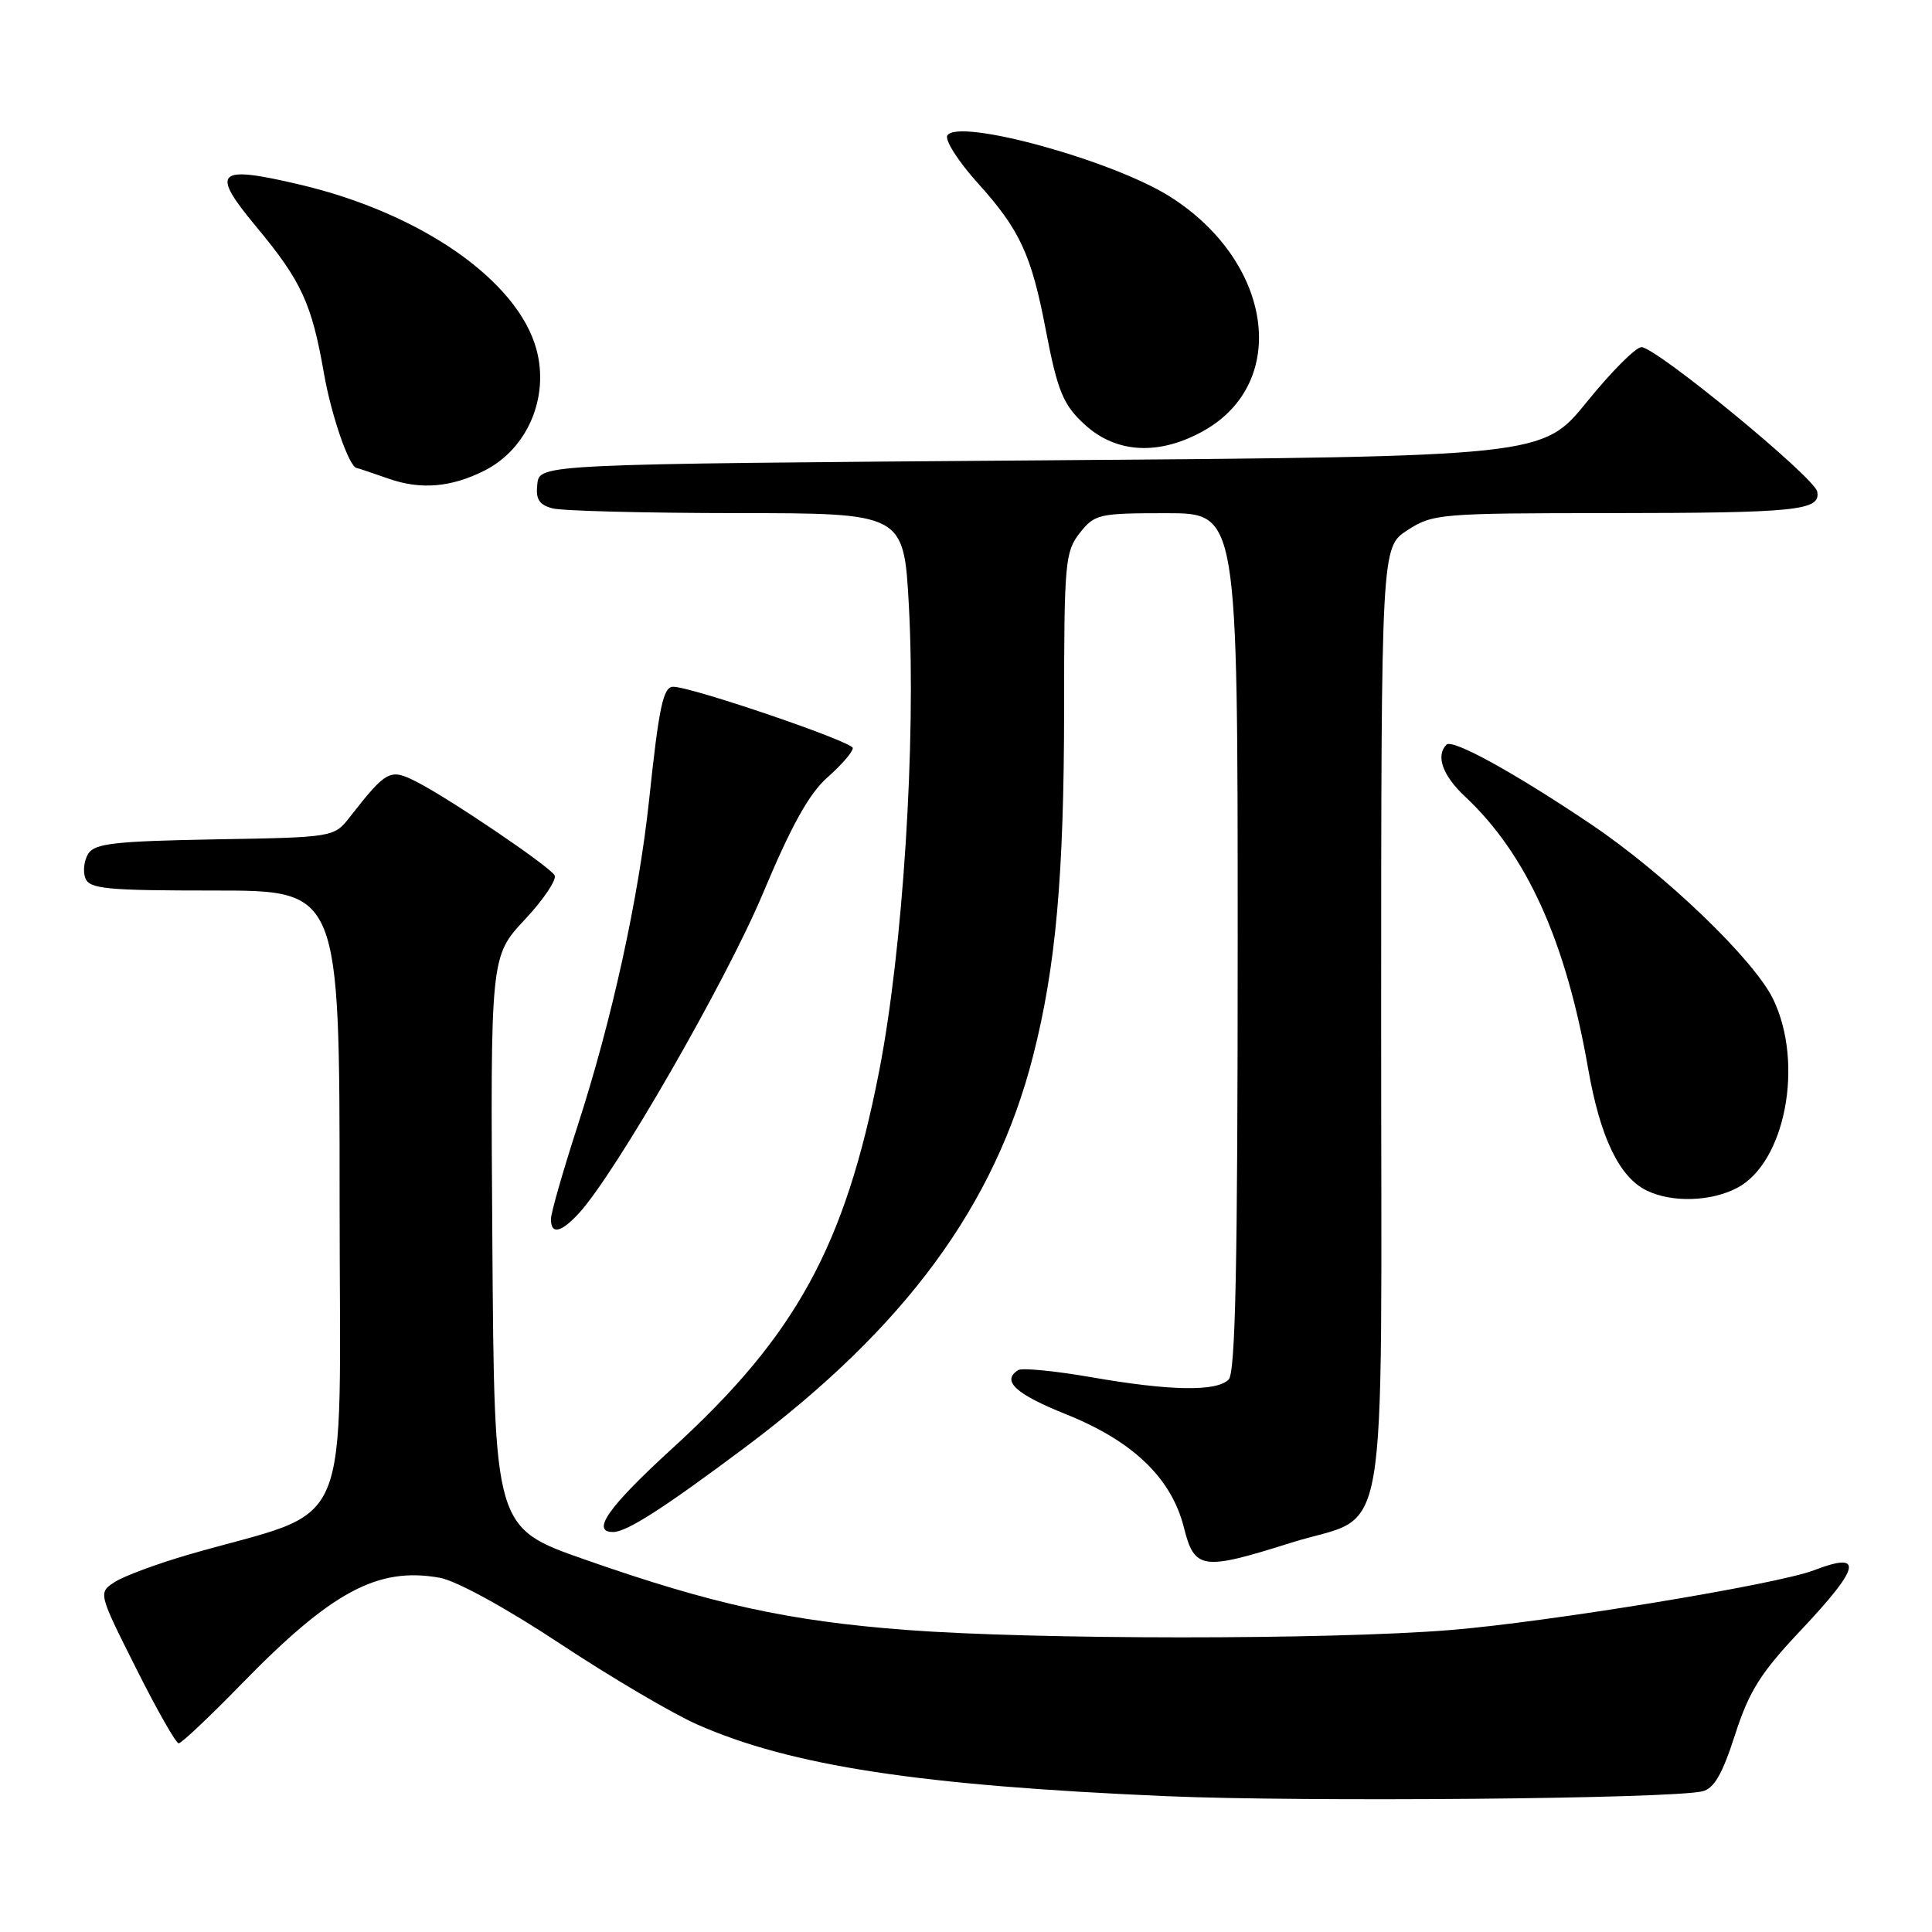<?xml version="1.0" encoding="UTF-8" standalone="no"?>
<!DOCTYPE svg PUBLIC "-//W3C//DTD SVG 1.1//EN" "http://www.w3.org/Graphics/SVG/1.1/DTD/svg11.dtd" >
<svg xmlns="http://www.w3.org/2000/svg" xmlns:xlink="http://www.w3.org/1999/xlink" version="1.1" viewBox="0 0 256 256">
 <g >
 <path fill="currentColor"
d=" M 225.57 237.36 C 227.12 237.00 228.22 235.09 229.90 229.87 C 231.77 224.08 233.27 221.69 238.58 216.06 C 246.57 207.59 247.02 205.51 240.32 208.08 C 235.42 209.96 205.11 214.94 192.16 215.99 C 176.08 217.29 137.28 217.28 120.00 215.97 C 104.48 214.78 94.41 212.58 77.50 206.65 C 65.50 202.45 65.50 202.45 65.24 164.59 C 64.98 126.73 64.98 126.73 69.54 121.85 C 72.05 119.17 73.82 116.52 73.48 115.97 C 72.72 114.73 59.68 105.90 55.27 103.63 C 51.68 101.79 51.25 102.01 46.38 108.23 C 44.25 110.95 44.25 110.95 28.48 111.22 C 15.26 111.46 12.55 111.76 11.70 113.11 C 11.14 114.00 10.96 115.46 11.31 116.36 C 11.86 117.79 14.09 118.00 28.47 118.00 C 45.00 118.00 45.00 118.00 45.00 158.92 C 45.00 204.77 47.21 199.57 25.00 205.99 C 20.88 207.19 16.49 208.81 15.25 209.60 C 13.00 211.04 13.00 211.04 18.01 221.02 C 20.76 226.51 23.31 231.00 23.68 231.00 C 24.04 231.00 27.75 227.50 31.92 223.22 C 43.93 210.88 50.05 207.59 58.26 209.06 C 60.48 209.46 67.05 213.06 74.26 217.83 C 80.99 222.28 89.16 227.08 92.40 228.51 C 104.87 234.00 121.86 236.59 154.50 238.00 C 172.91 238.79 221.37 238.36 225.57 237.36 Z  M 171.01 204.44 C 184.32 200.23 183.00 207.85 183.01 135.25 C 183.02 72.50 183.02 72.50 186.50 70.25 C 189.85 68.08 190.82 68.00 213.24 67.99 C 238.20 67.97 241.27 67.65 240.79 65.14 C 240.42 63.24 219.44 46.00 217.50 46.00 C 216.75 46.00 213.50 49.26 210.27 53.25 C 204.39 60.50 204.39 60.50 137.94 61.00 C 71.50 61.50 71.50 61.50 71.20 64.12 C 70.96 66.14 71.42 66.88 73.20 67.36 C 74.46 67.70 85.46 67.98 97.63 67.99 C 119.76 68.00 119.76 68.00 120.43 80.25 C 121.40 98.21 119.64 125.87 116.48 142.00 C 111.95 165.14 105.47 176.96 89.14 191.87 C 80.62 199.65 78.24 203.01 81.25 203.00 C 83.05 202.99 87.90 199.88 98.68 191.82 C 119.93 175.91 131.82 159.77 136.89 139.91 C 139.91 128.10 140.99 115.98 141.00 93.88 C 141.00 74.55 141.13 73.11 143.07 70.63 C 145.05 68.12 145.58 68.00 154.57 68.00 C 164.00 68.00 164.00 68.00 164.00 124.80 C 164.00 167.64 163.71 181.89 162.80 182.80 C 161.18 184.42 155.04 184.31 144.56 182.48 C 139.78 181.65 135.44 181.23 134.93 181.54 C 132.65 182.95 134.54 184.71 141.26 187.40 C 150.12 190.95 155.22 195.85 156.87 202.39 C 158.28 208.00 159.29 208.14 171.01 204.44 Z  M 76.72 160.75 C 81.54 155.51 96.22 129.99 101.07 118.43 C 104.88 109.34 107.22 105.14 109.65 103.00 C 111.49 101.38 113.00 99.64 113.00 99.12 C 113.00 98.29 91.65 91.00 89.20 91.00 C 87.88 91.00 87.32 93.61 86.01 106.00 C 84.62 119.05 81.08 135.18 76.50 149.29 C 74.58 155.23 73.00 160.74 73.00 161.54 C 73.00 163.63 74.34 163.34 76.72 160.75 Z  M 230.13 157.43 C 236.55 154.12 239.08 140.93 234.95 132.39 C 232.41 127.15 220.64 115.84 210.85 109.24 C 200.74 102.43 192.47 97.87 191.67 98.67 C 190.21 100.13 191.15 102.77 194.14 105.56 C 202.29 113.20 207.48 124.67 210.43 141.56 C 212.03 150.73 214.57 156.01 218.23 157.77 C 221.55 159.37 226.67 159.22 230.13 157.43 Z  M 64.17 62.37 C 69.86 59.52 72.80 52.69 71.09 46.33 C 68.63 37.19 55.81 28.25 39.73 24.46 C 28.65 21.85 27.81 22.66 33.97 30.06 C 39.93 37.22 41.31 40.21 42.92 49.45 C 43.90 55.08 46.28 61.95 47.28 62.02 C 47.40 62.02 49.30 62.66 51.50 63.43 C 55.74 64.92 59.78 64.58 64.17 62.37 Z  M 159.50 57.08 C 170.93 50.65 168.63 34.68 155.04 26.06 C 147.43 21.24 126.97 15.62 125.53 17.95 C 125.16 18.55 126.98 21.40 129.57 24.27 C 135.13 30.43 136.67 33.75 138.57 43.71 C 140.14 51.89 140.88 53.67 143.80 56.32 C 147.98 60.10 153.63 60.37 159.50 57.08 Z "/>
</g>
</svg>